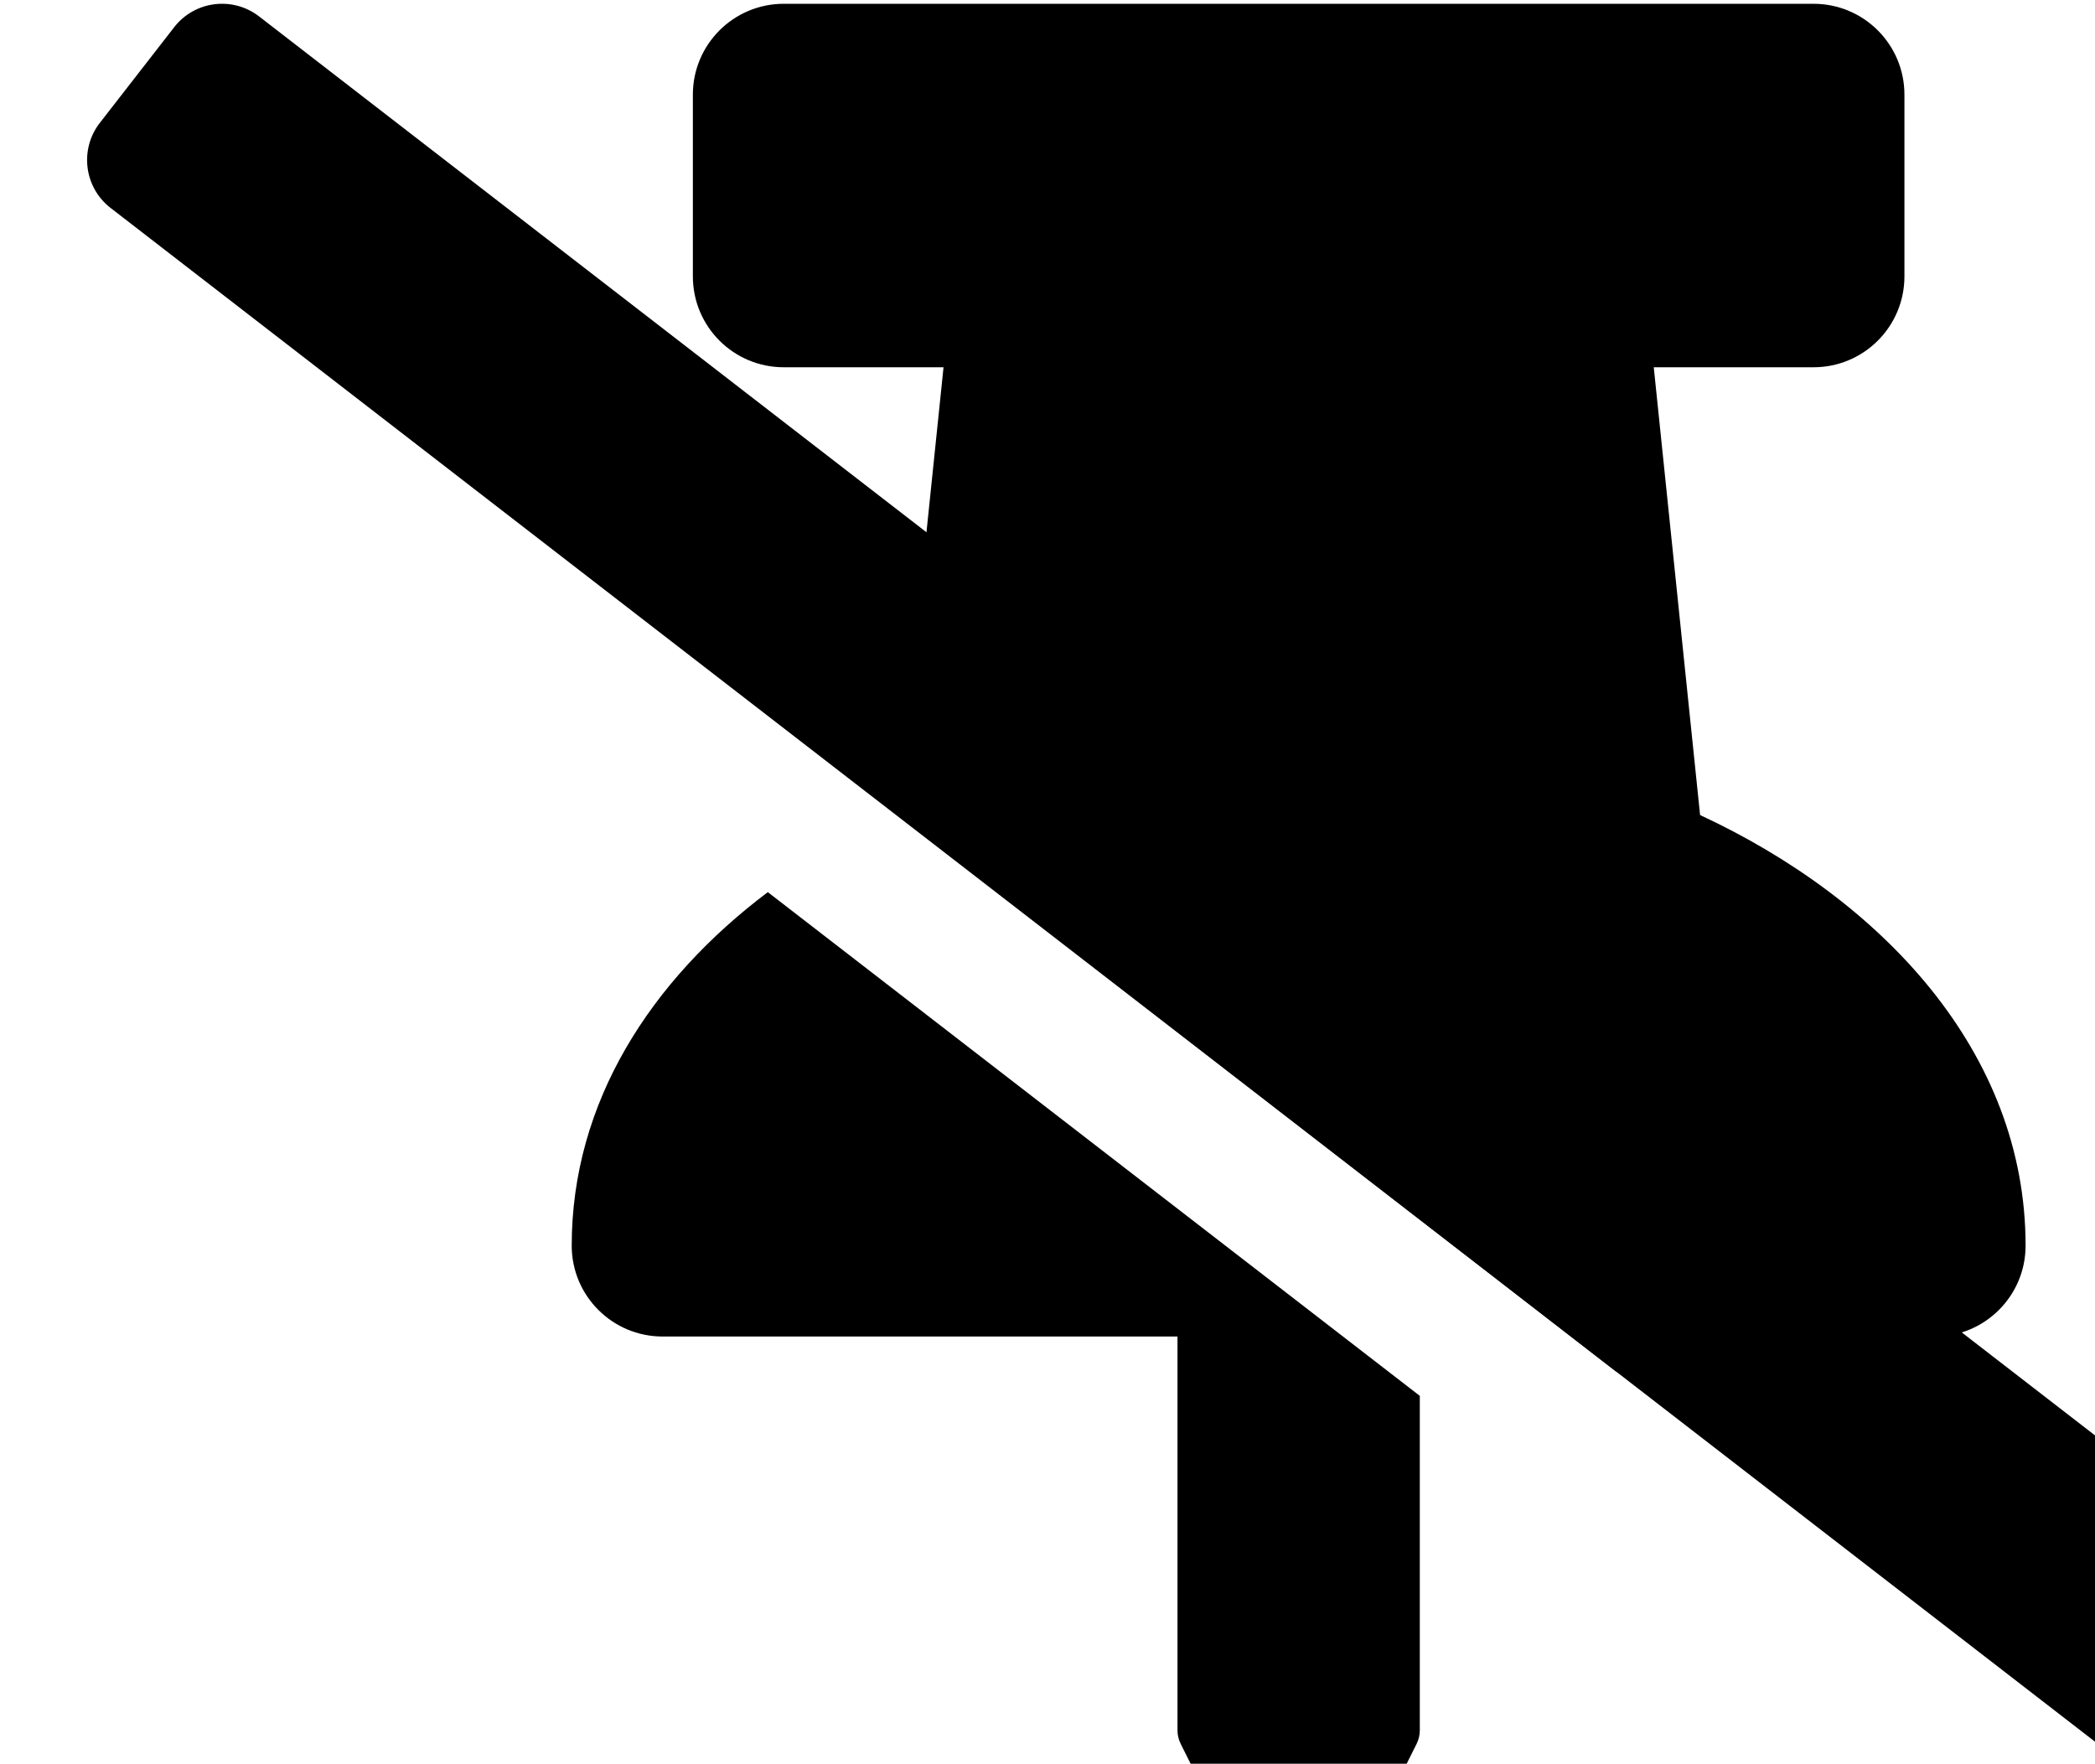 <?xml version="1.0" encoding="UTF-8"?>
<svg style="transform: scale(1.2);" stroke="currentColor" fill="currentColor" stroke-width="0" height="100%" width="100%" viewBox="0 0 664 559" xmlns="http://www.w3.org/2000/svg">
<path d="M617.53 509.63L426.828 362.239L29.18 54.9C22.21 49.48 20.95 39.43 26.37 32.45L46.01 7.18C51.43 0.2 61.49 -1.06 68.47 4.37L656.82 459.1C663.79 464.52 665.05 474.57 659.63 481.55L639.99 506.82C634.57 513.8 624.51 515.05 617.53 509.63Z" fill="black"/>
<path d="M436.793 97L449.028 215.267C497.018 237.58 535 277.817 535.001 329C535.001 342.255 524.256 353 511.001 353L426.828 362.239L236.972 215.267L249.207 97H207C193.745 97 183 86.255 183 73V25C183 11.745 193.745 1 207 1H479C492.255 1 503 11.745 503 25V73C503 86.255 492.255 97 479 97H436.793Z" fill="black"/>
<path d="M175 353C161.745 353 151 342.255 151 329C151 291.061 171.947 258.879 202.794 235.629L375.001 368.673V457.007C375.001 458.249 374.711 459.474 374.156 460.585L350.156 508.585C347.209 514.478 338.786 514.467 335.845 508.585L311.845 460.585C311.289 459.474 311 458.249 311 457.007V353H175Z" fill="black"/>
</svg>
